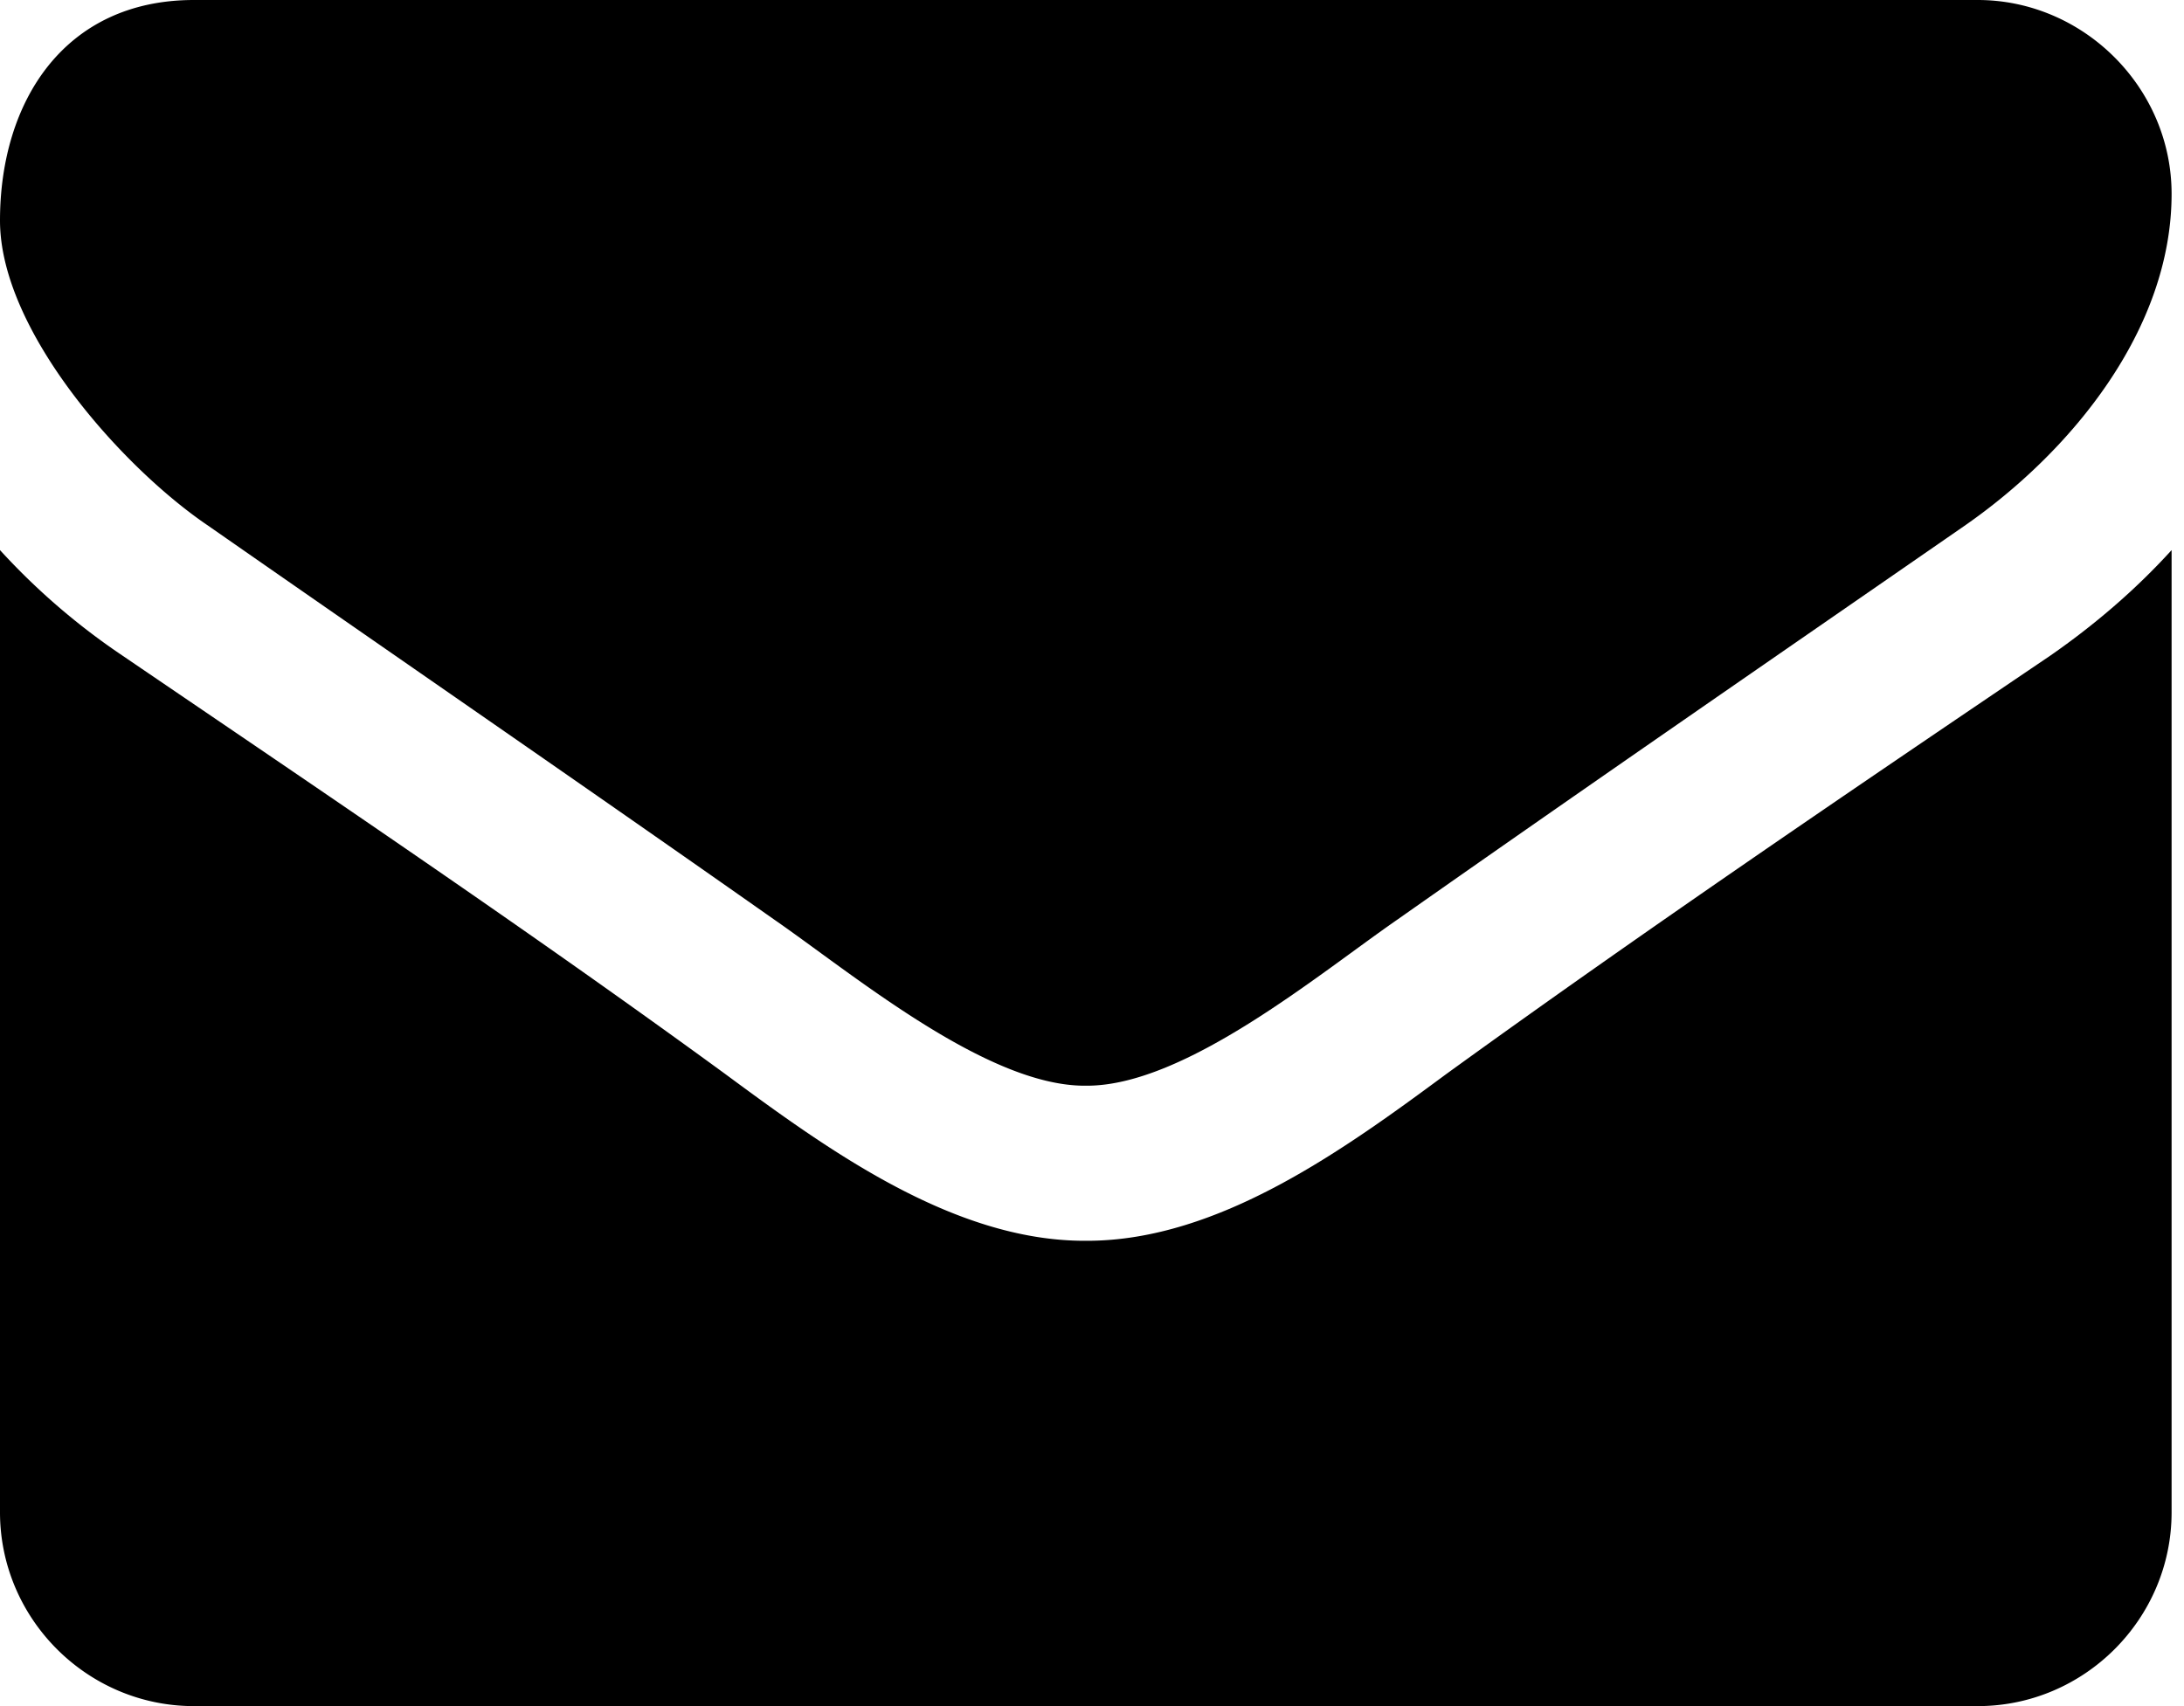 <svg width="128" height="100" viewBox="0 0 128 100" xmlns="http://www.w3.org/2000/svg"><title>email</title><path d="M127.273 32.244c-2.13 2.344-4.546 4.404-7.103 6.18-11.86 8.025-23.792 16.12-35.37 24.502-5.965 4.404-13.35 9.8-21.093 9.8H63.565c-7.74 0-15.127-5.396-21.093-9.8-11.577-8.452-23.51-16.477-35.3-24.503A39.718 39.718 0 0 1 0 32.243v56.393C0 94.886 5.114 100 11.364 100H115.91c6.25 0 11.363-5.114 11.363-11.364V32.244zm0-20.88C127.273 5.114 122.088 0 115.91 0H11.363C3.764 0 0 5.966 0 12.926c0 6.463 7.173 14.49 12.216 17.898 11.008 7.67 22.16 15.34 33.168 23.082 4.616 3.196 12.428 9.73 18.18 9.73H63.707c5.754 0 13.567-6.534 18.183-9.73 11.008-7.74 22.158-15.412 33.238-23.082 6.25-4.333 12.145-11.506 12.145-19.46z" fill="#000" fill-rule="evenodd"/></svg>